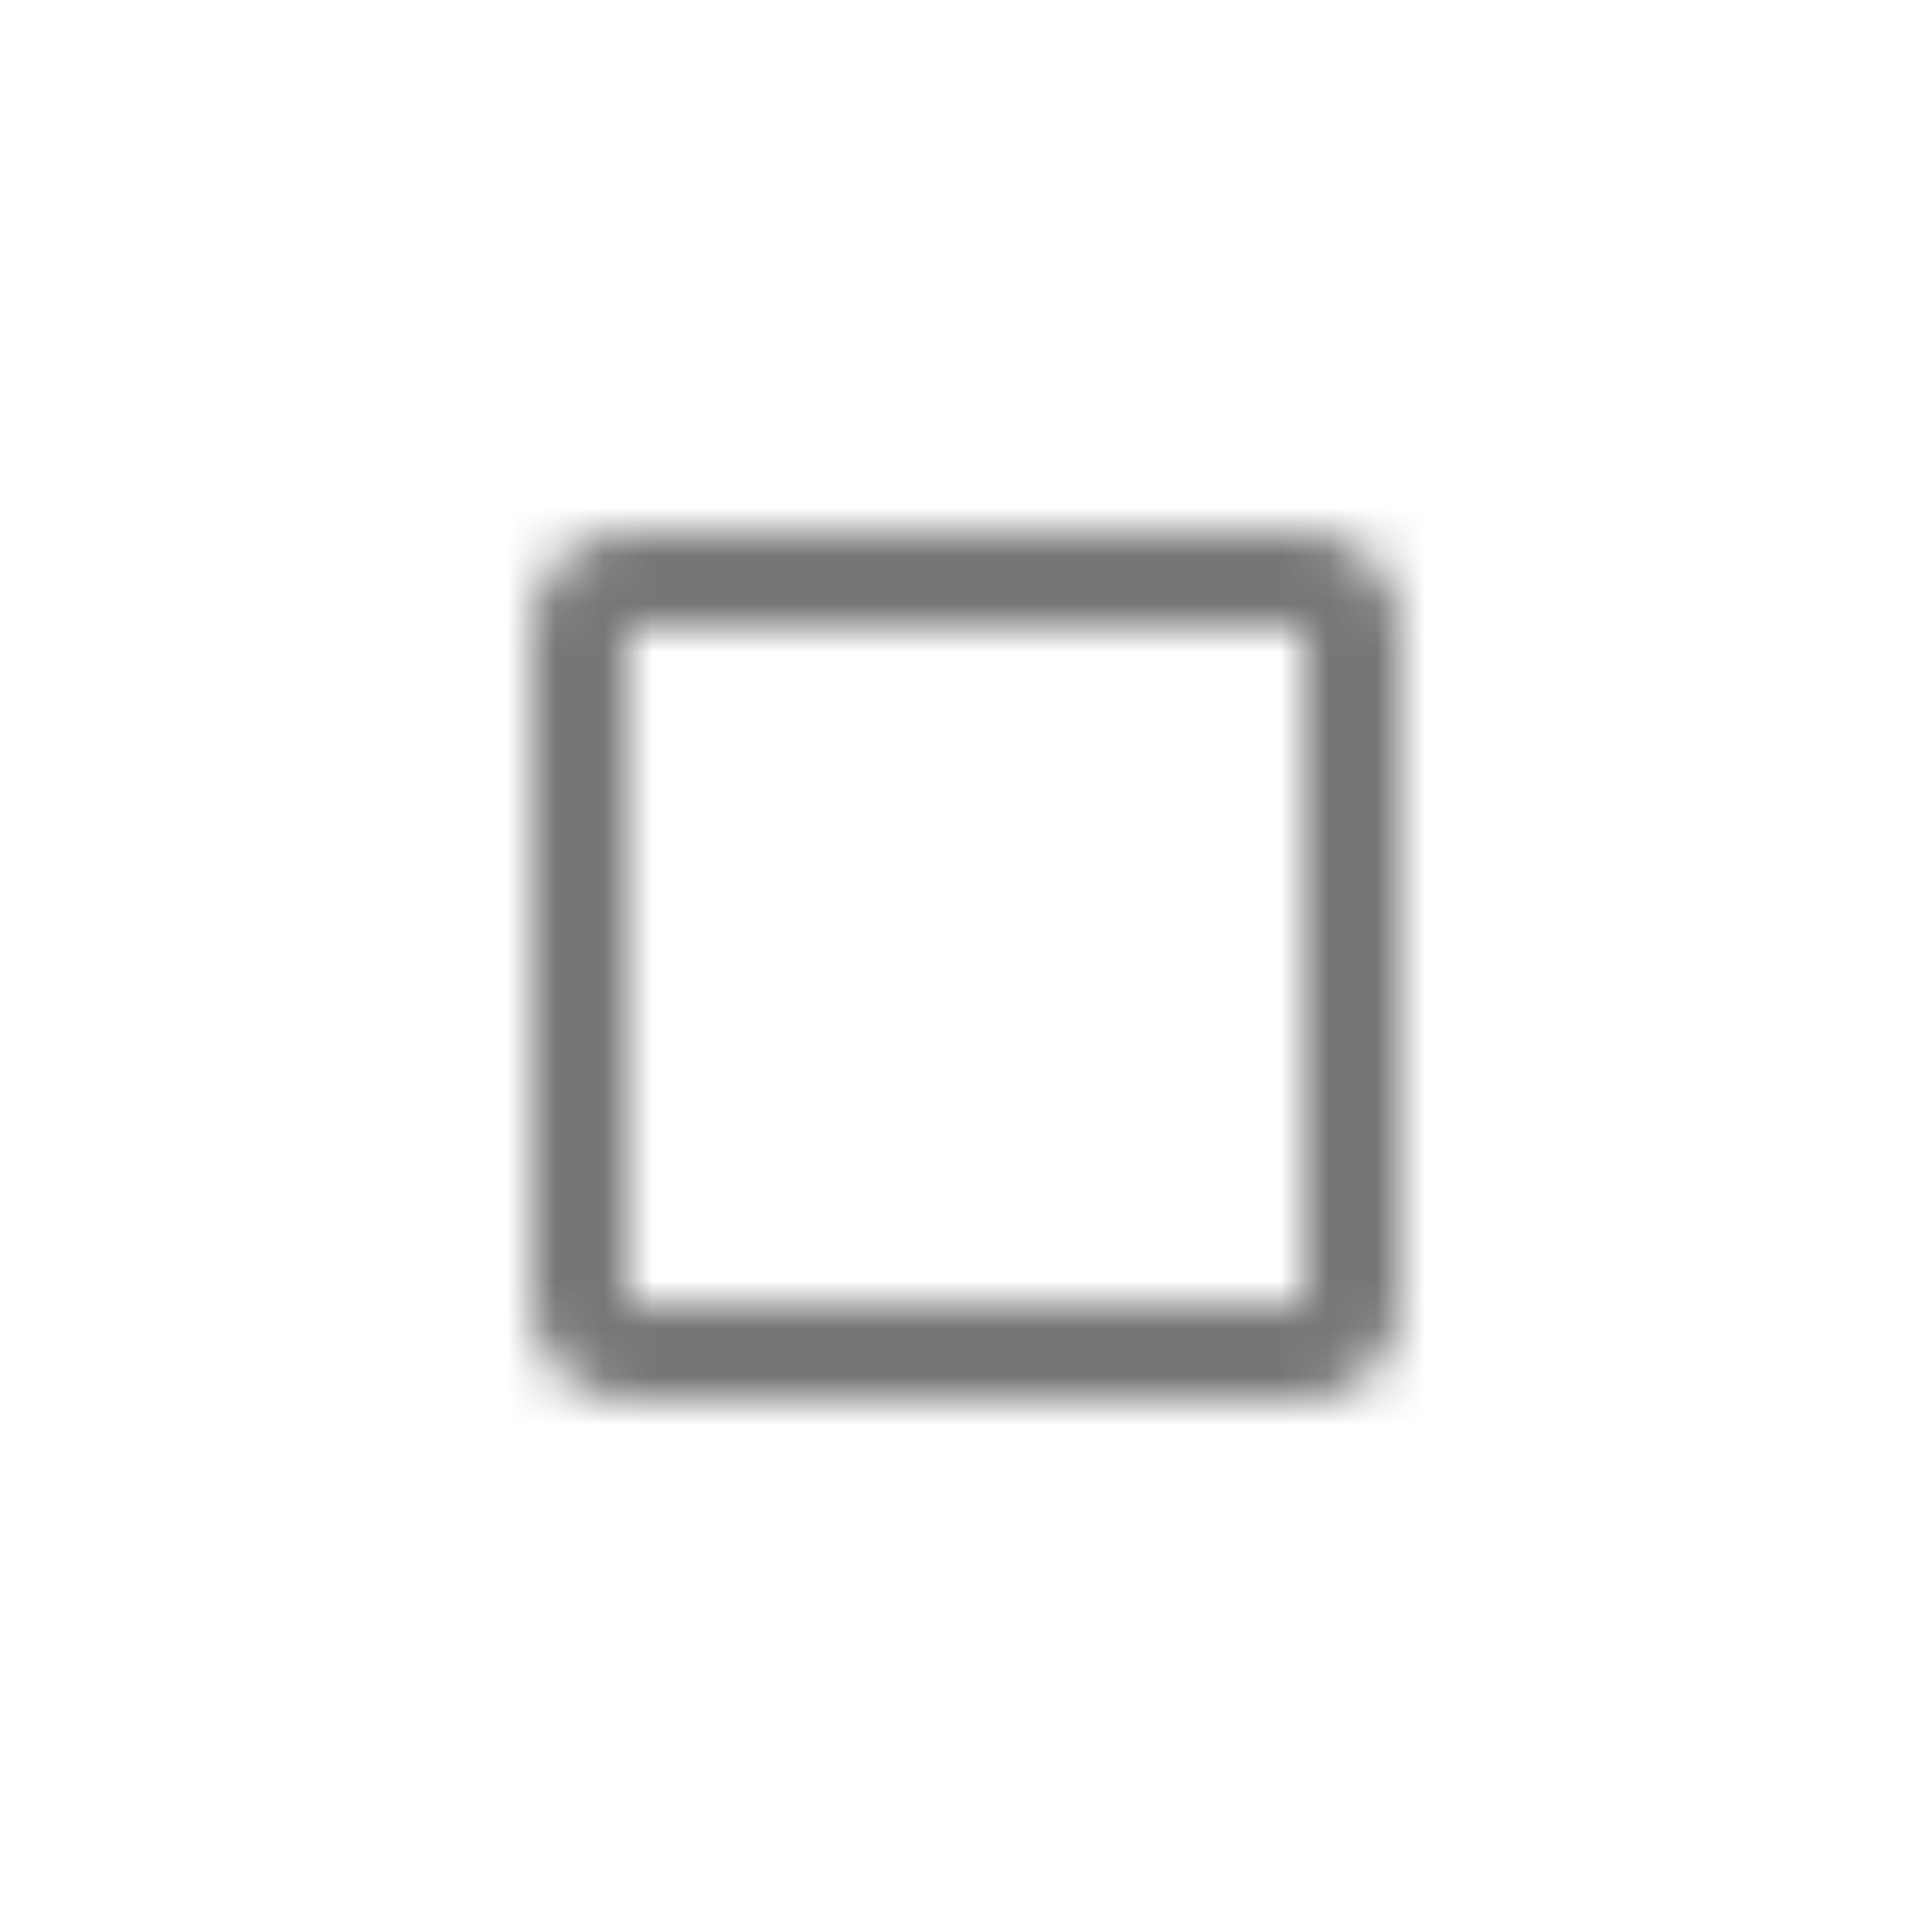 <svg width="40" height="40" viewBox="0 0 40 40" fill="none" xmlns="http://www.w3.org/2000/svg">
<mask id="mask0_4597_2906" style="mask-type:luminance" maskUnits="userSpaceOnUse" x="11" y="11" width="18" height="18">
<path fill-rule="evenodd" clip-rule="evenodd" d="M13 11H27C28.1 11 29 11.9 29 13V27C29 28.1 28.1 29 27 29H13C11.9 29 11 28.1 11 27V13C11 11.9 11.9 11 13 11ZM27 27V13H13V27H27Z" fill="white"/>
</mask>
<g mask="url(#mask0_4597_2906)">
<rect x="8" y="8" width="24" height="24" fill="#1C1B1F" fill-opacity="0.6"/>
</g>
</svg>
